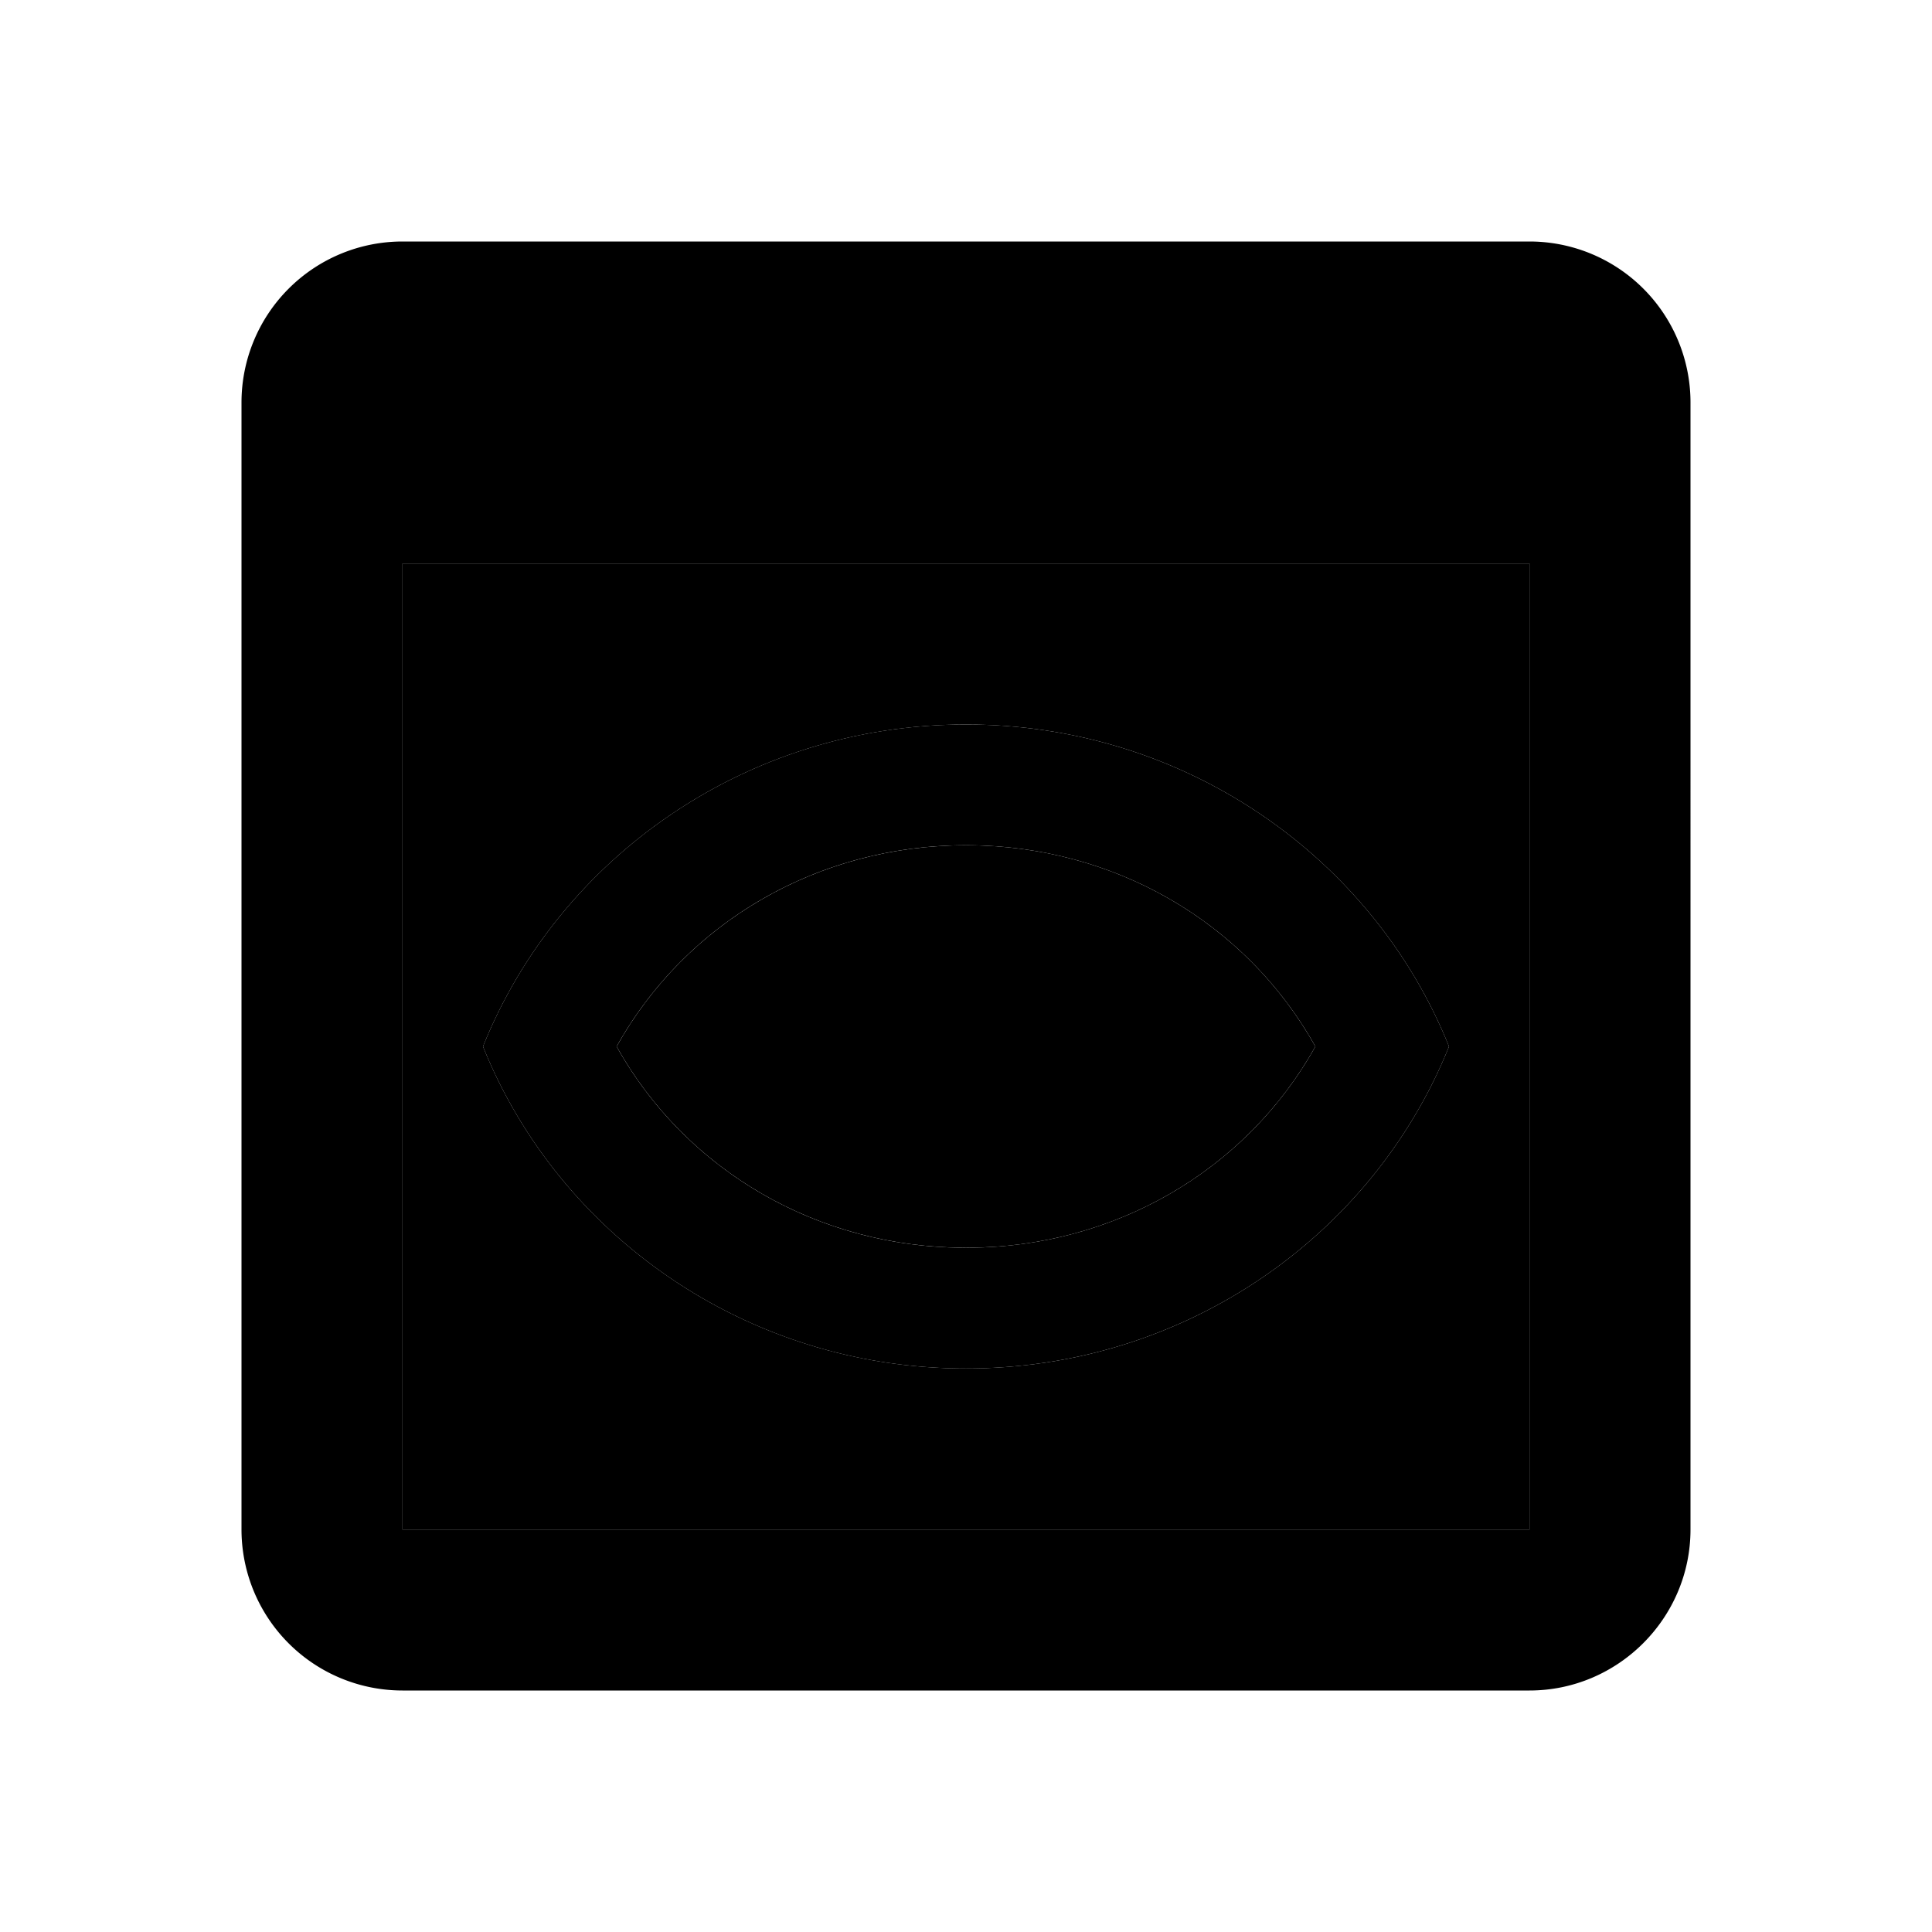 <svg xmlns="http://www.w3.org/2000/svg" width="24" height="24" viewBox="0 0 24 24">
    <path d="M19 19H5V7h14v12zm-7-8.5c1.84 0 3.48.96 4.34 2.5-.86 1.54-2.5 2.5-4.34 2.5s-3.48-.96-4.34-2.5c.86-1.54 2.5-2.5 4.34-2.5M12 9c-2.73 0-5.06 1.66-6 4 .94 2.34 3.27 4 6 4s5.06-1.66 6-4c-.94-2.34-3.27-4-6-4zm0 5.5c-.83 0-1.5-.67-1.5-1.5s.67-1.5 1.5-1.5 1.5.67 1.5 1.5-.67 1.5-1.5 1.5z" class="pr-icon-twotone-secondary"/>
    <path d="M19 3H5a2 2 0 0 0-2 2v14a2 2 0 0 0 2 2h14c1.1 0 2-.9 2-2V5a2 2 0 0 0-2-2zm0 16H5V7h14v12zm-7-8.5c1.84 0 3.48.96 4.34 2.5-.86 1.54-2.5 2.5-4.34 2.5s-3.48-.96-4.34-2.5c.86-1.54 2.5-2.5 4.34-2.5M12 9c-2.73 0-5.06 1.66-6 4 .94 2.34 3.27 4 6 4s5.06-1.66 6-4c-.94-2.34-3.27-4-6-4zm0 5.5c-.83 0-1.5-.67-1.5-1.5s.67-1.5 1.5-1.5 1.5.67 1.5 1.5-.67 1.5-1.5 1.5z"/>
</svg>